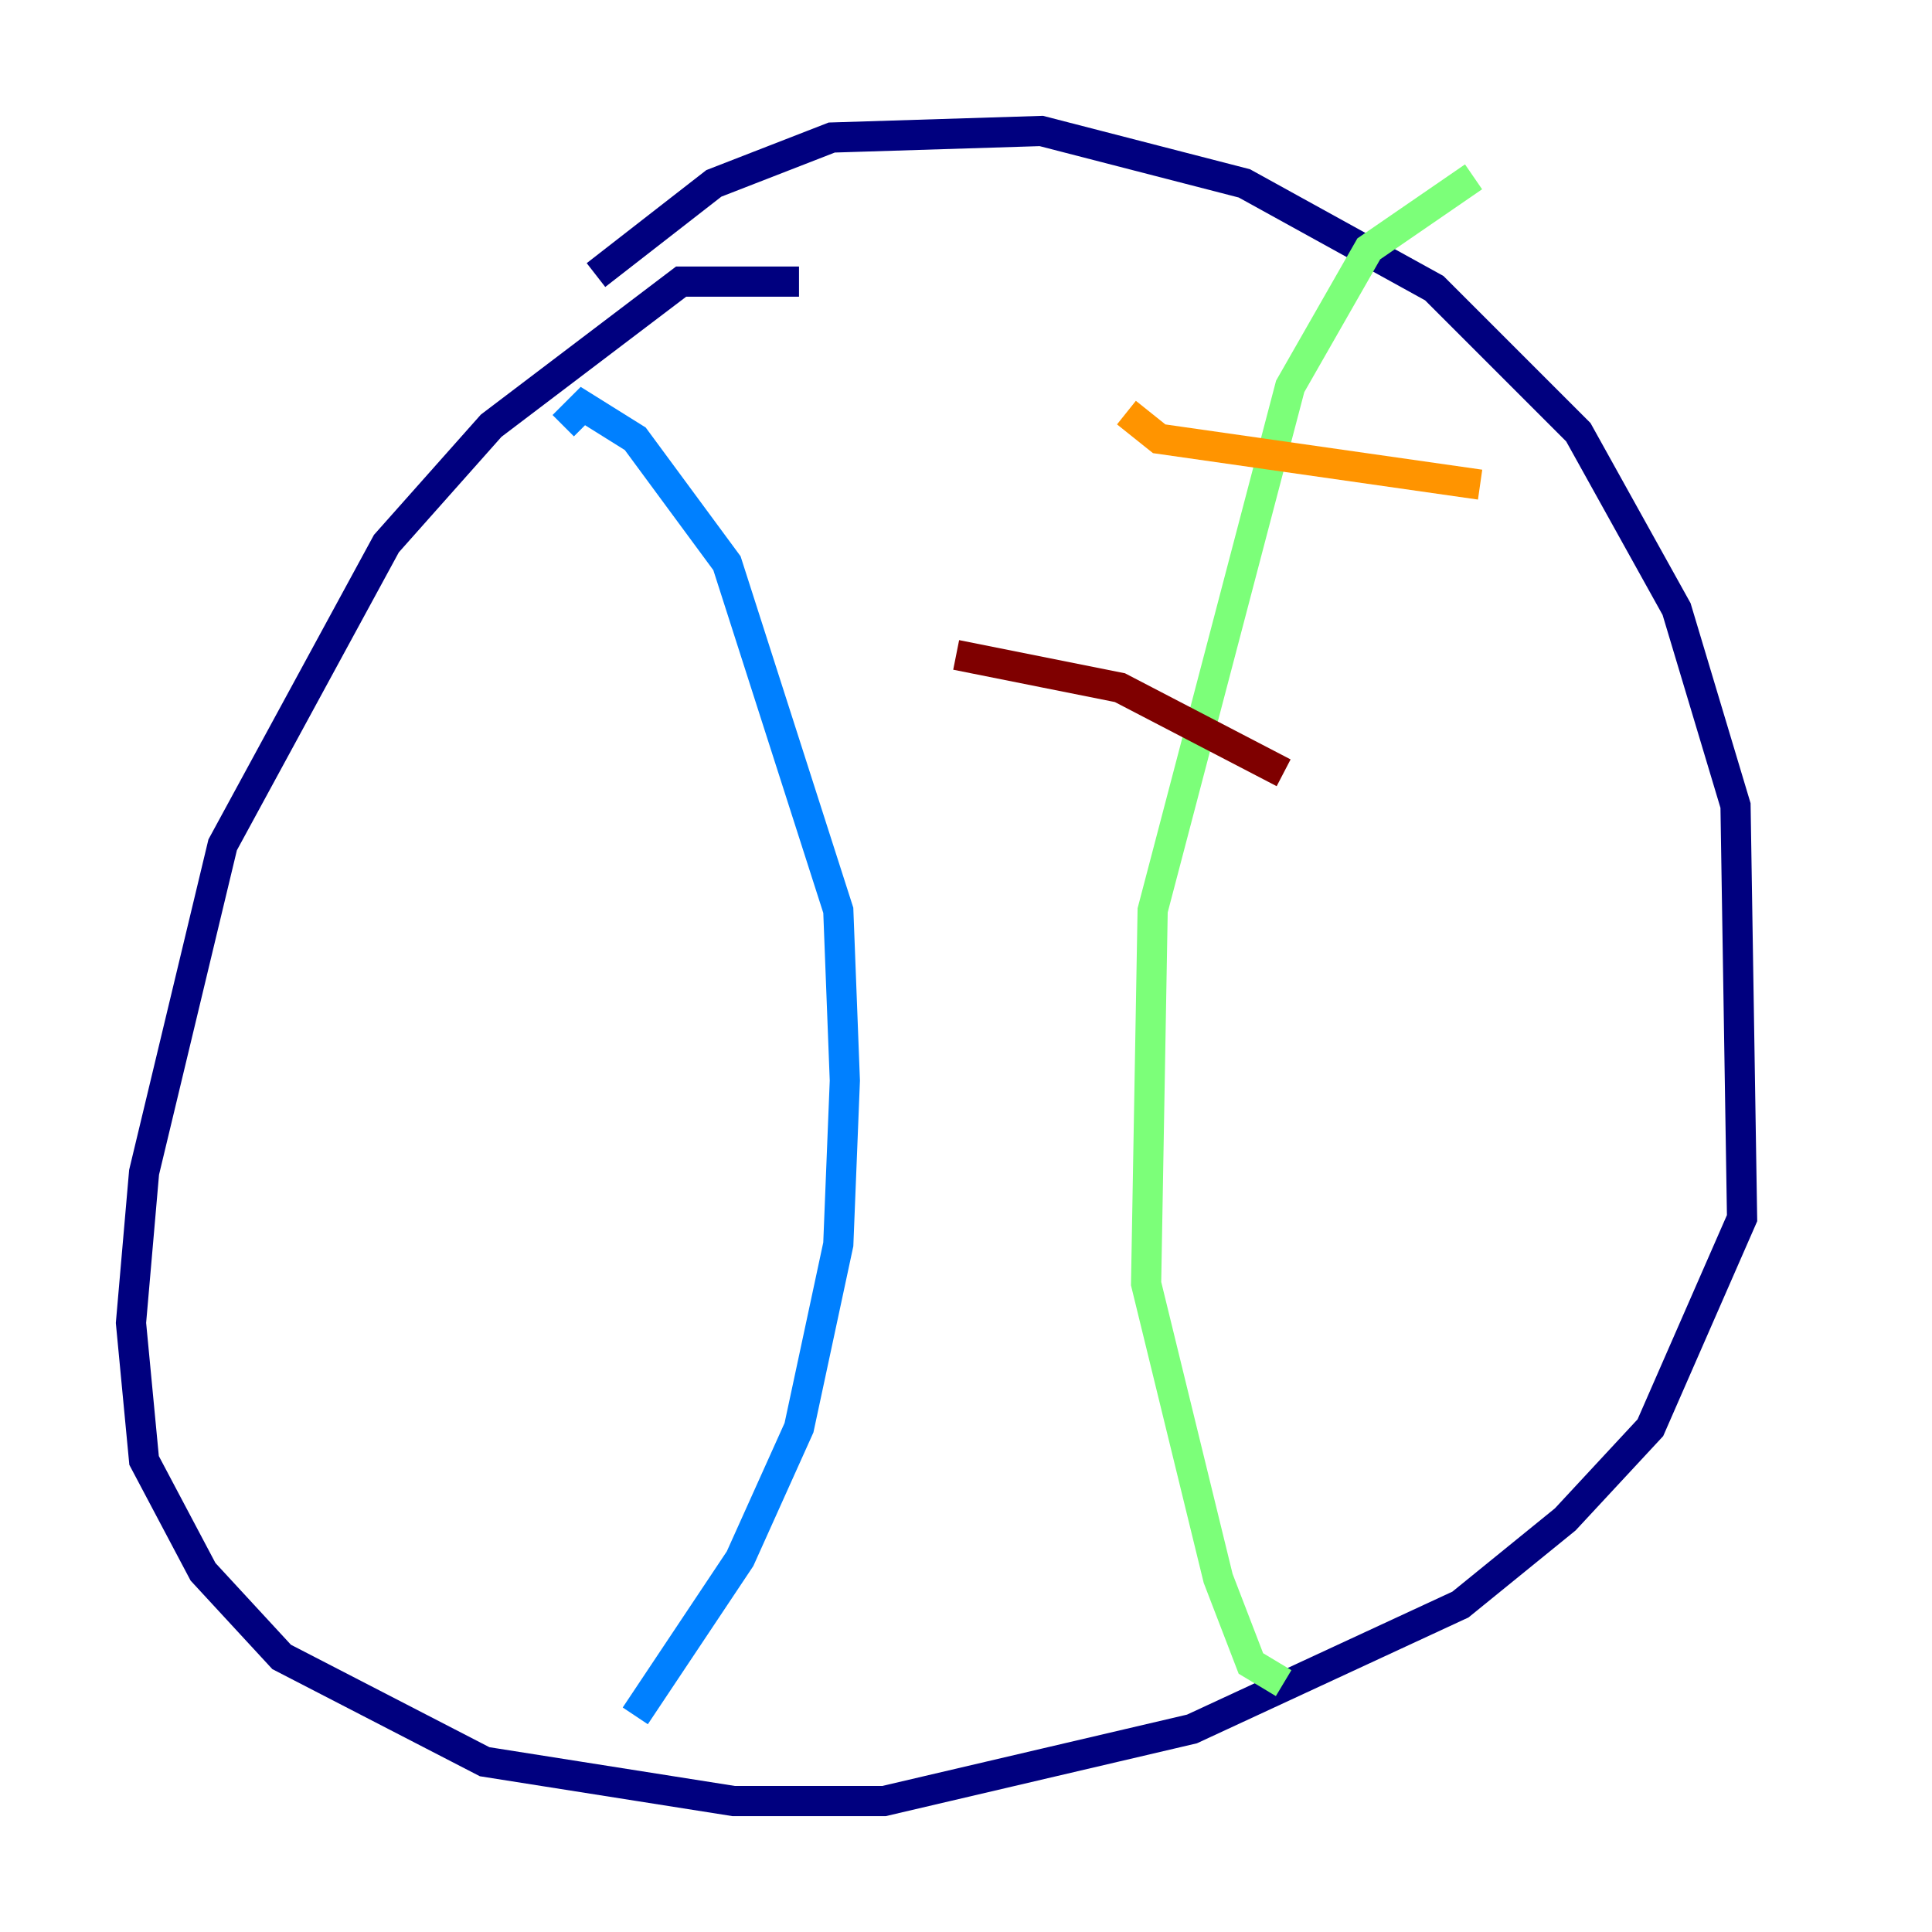 <?xml version="1.0" encoding="utf-8" ?>
<svg baseProfile="tiny" height="128" version="1.2" viewBox="0,0,128,128" width="128" xmlns="http://www.w3.org/2000/svg" xmlns:ev="http://www.w3.org/2001/xml-events" xmlns:xlink="http://www.w3.org/1999/xlink"><defs /><polyline fill="none" points="52.936,18.658 45.125,18.658 32.542,28.203 25.6,36.014 14.752,55.973 9.546,77.668 8.678,87.647 9.546,96.759 13.451,104.136 18.658,109.776 32.108,116.719 48.597,119.322 58.576,119.322 78.969,114.549 96.759,106.305 103.702,100.664 109.342,94.59 115.417,80.705 114.983,53.37 111.078,40.352 104.57,28.637 95.024,19.091 82.441,12.149 68.99,8.678 55.105,9.112 47.295,12.149 39.485,18.224" stroke="#00007f" stroke-width="2" /><polyline fill="none" points="37.315,28.203 38.617,26.902 42.088,29.071 48.163,37.315 55.539,60.312 55.973,71.593 55.539,82.441 52.936,94.59 49.031,103.268 42.088,113.681" stroke="#0080ff" stroke-width="2" /><polyline fill="none" points="97.627,11.715 90.685,16.488 85.478,25.6 76.366,60.312 75.932,85.044 80.705,104.57 82.875,110.21 85.044,111.512" stroke="#7cff79" stroke-width="2" /><polyline fill="none" points="74.63,27.336 76.8,29.071 98.061,32.108" stroke="#ff9400" stroke-width="2" /><polyline fill="none" points="63.349,43.39 74.197,45.559 85.044,51.2" stroke="#7f0000" stroke-width="2" /></svg>